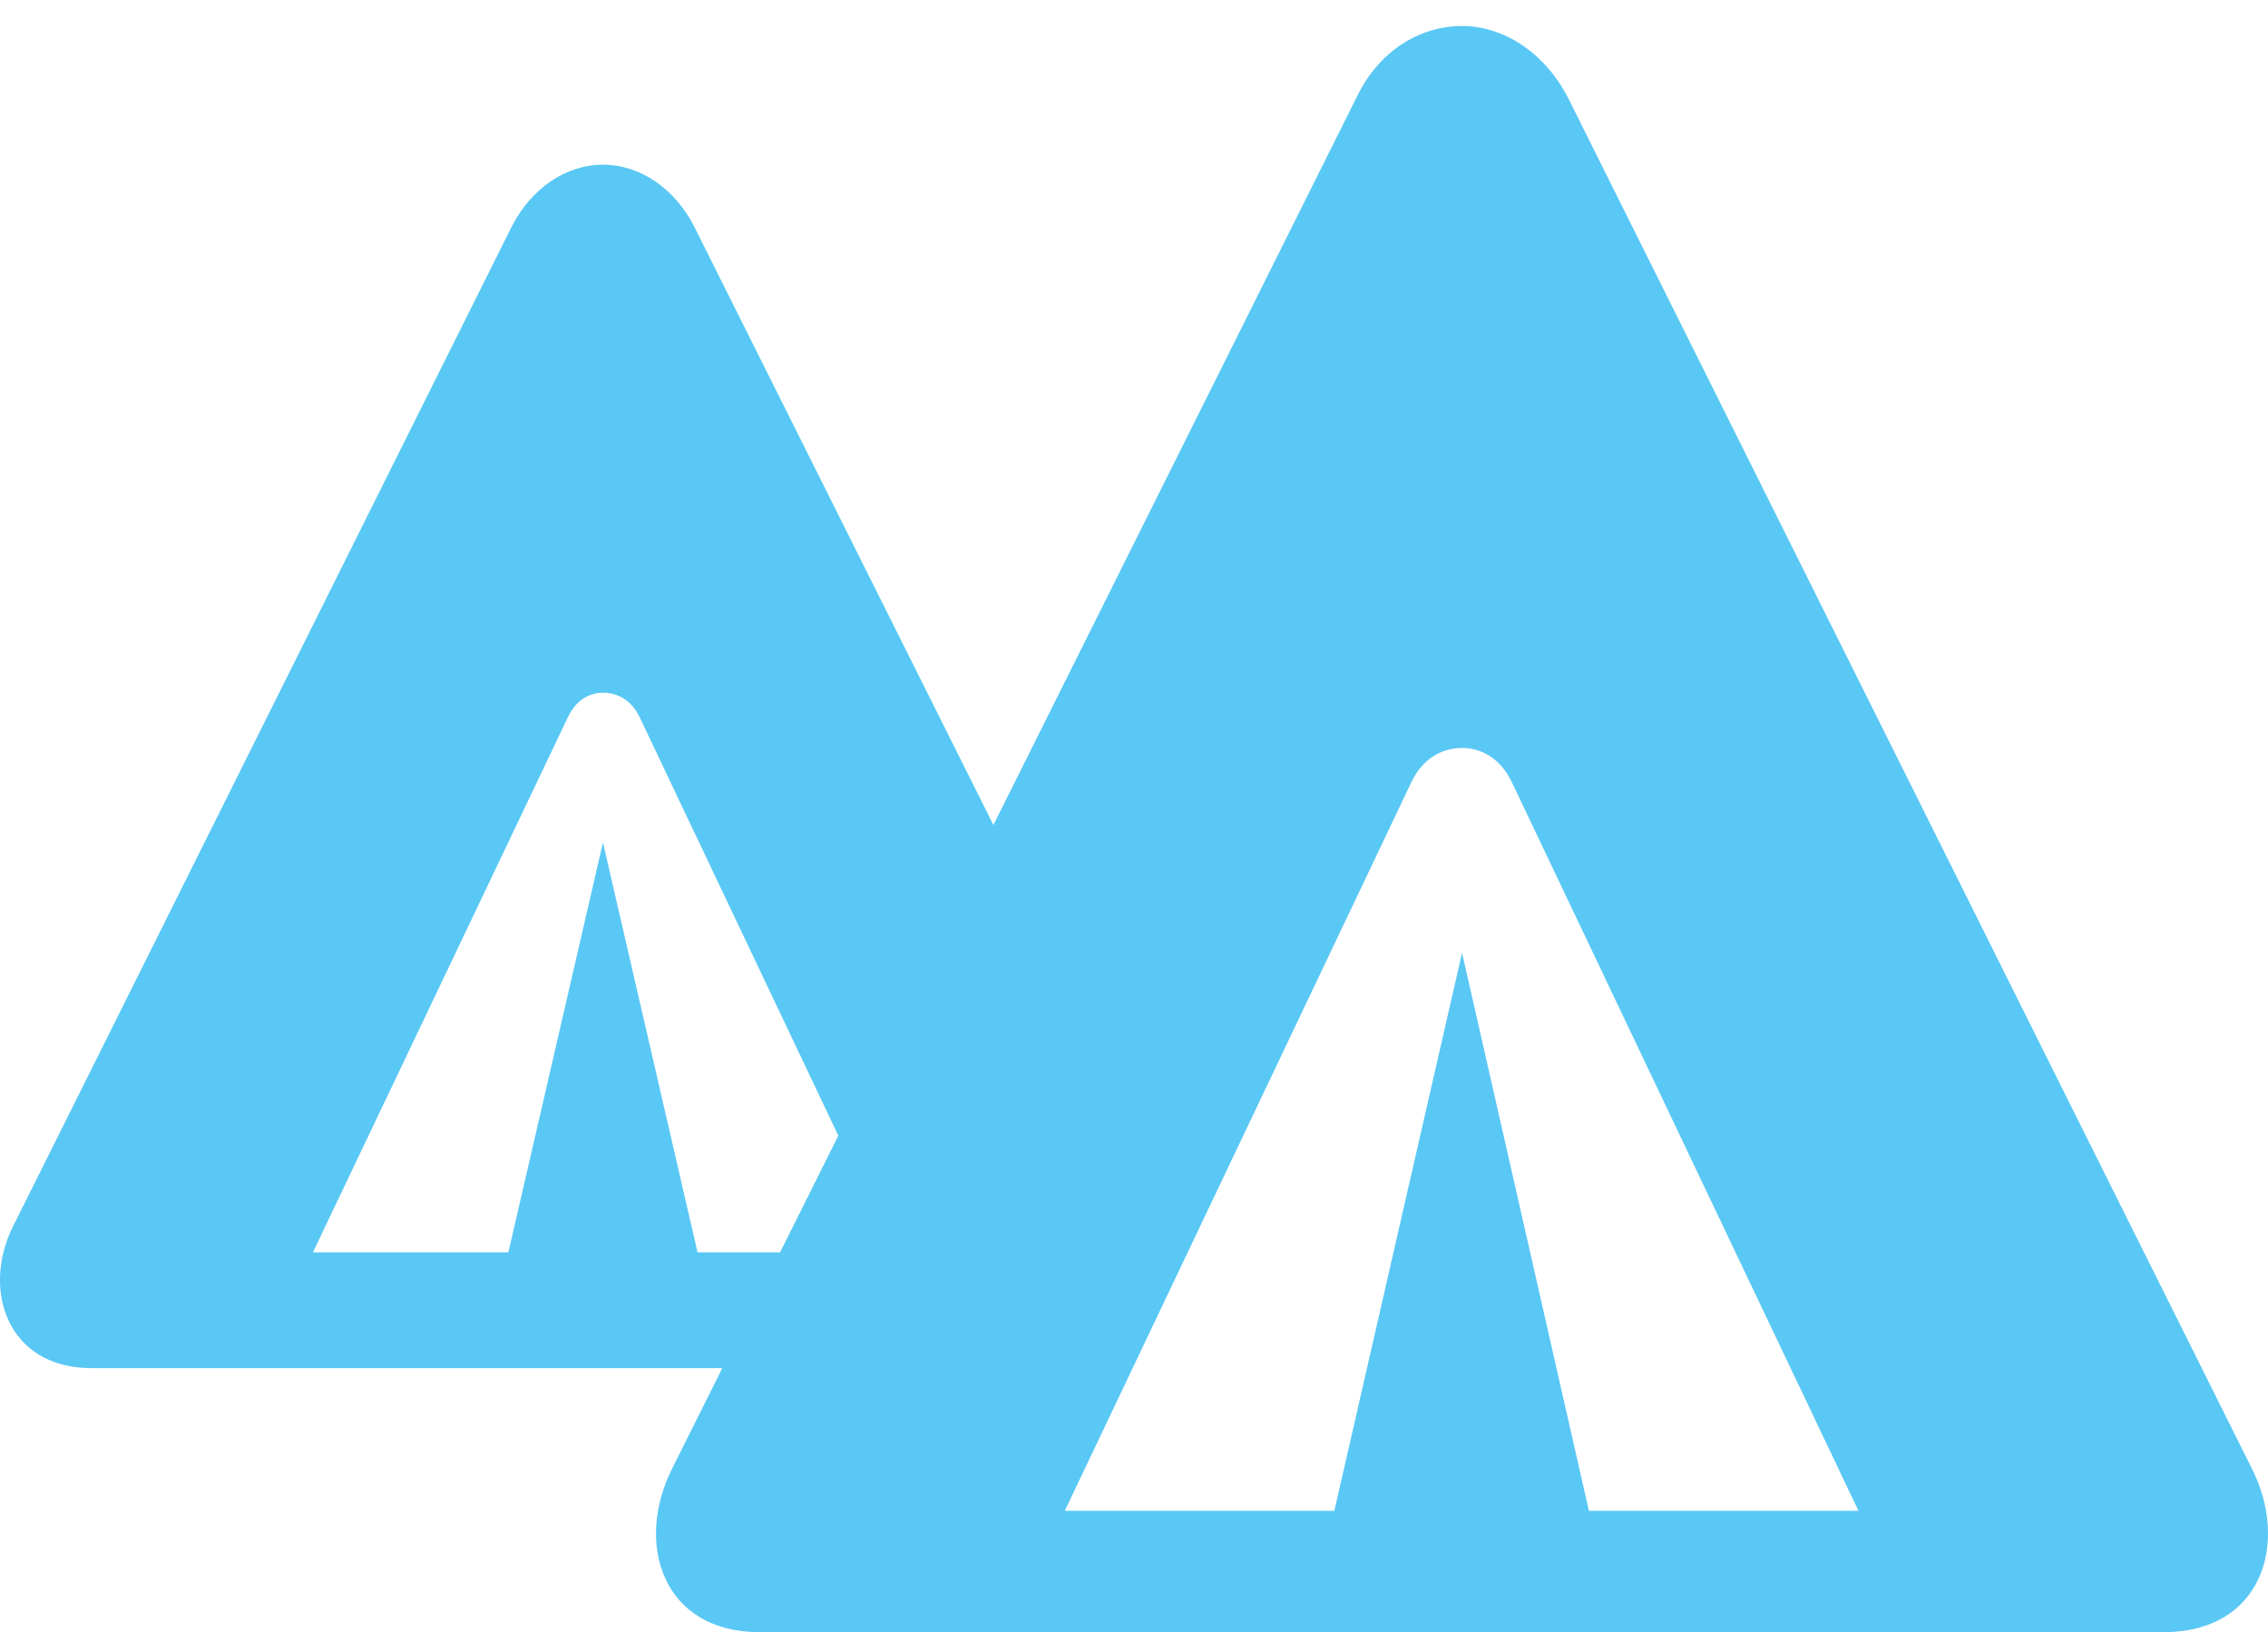 <?xml version="1.0" encoding="UTF-8"?>
<!--Generator: Apple Native CoreSVG 175.5-->
<!DOCTYPE svg
PUBLIC "-//W3C//DTD SVG 1.1//EN"
       "http://www.w3.org/Graphics/SVG/1.1/DTD/svg11.dtd">
<svg version="1.1" xmlns="http://www.w3.org/2000/svg" xmlns:xlink="http://www.w3.org/1999/xlink" width="35.128" height="25.281">
 <g>
  <rect height="25.281" opacity="0" width="35.128" x="0" y="0"/>
  <path d="M11.768 25.281L33.509 25.281C35.035 25.281 35.462 23.901 34.876 22.742L24.292 1.526C23.938 0.83 23.304 0.403 22.645 0.403C21.973 0.403 21.351 0.806 21.021 1.489L10.413 22.742C9.827 23.901 10.254 25.281 11.768 25.281ZM16.492 23.401L21.863 12.109C22.034 11.755 22.327 11.585 22.645 11.585C22.95 11.585 23.243 11.755 23.413 12.109L28.785 23.401L24.61 23.401L22.645 14.758L20.667 23.401ZM10.804 19.397L9.339 13.049L7.874 19.397L4.847 19.397L8.79 11.121C8.912 10.852 9.119 10.73 9.339 10.73C9.571 10.73 9.79 10.852 9.913 11.121L13.367 18.396L15.809 13.623L10.743 3.491C10.45 2.93 9.925 2.551 9.339 2.551C8.753 2.551 8.228 2.93 7.935 3.491L0.208 18.982C-0.293 19.971 0.11 21.191 1.416 21.191L11.939 21.191L12.867 19.397Z" fill="#5ac8f5"/>
 </g>
</svg>
